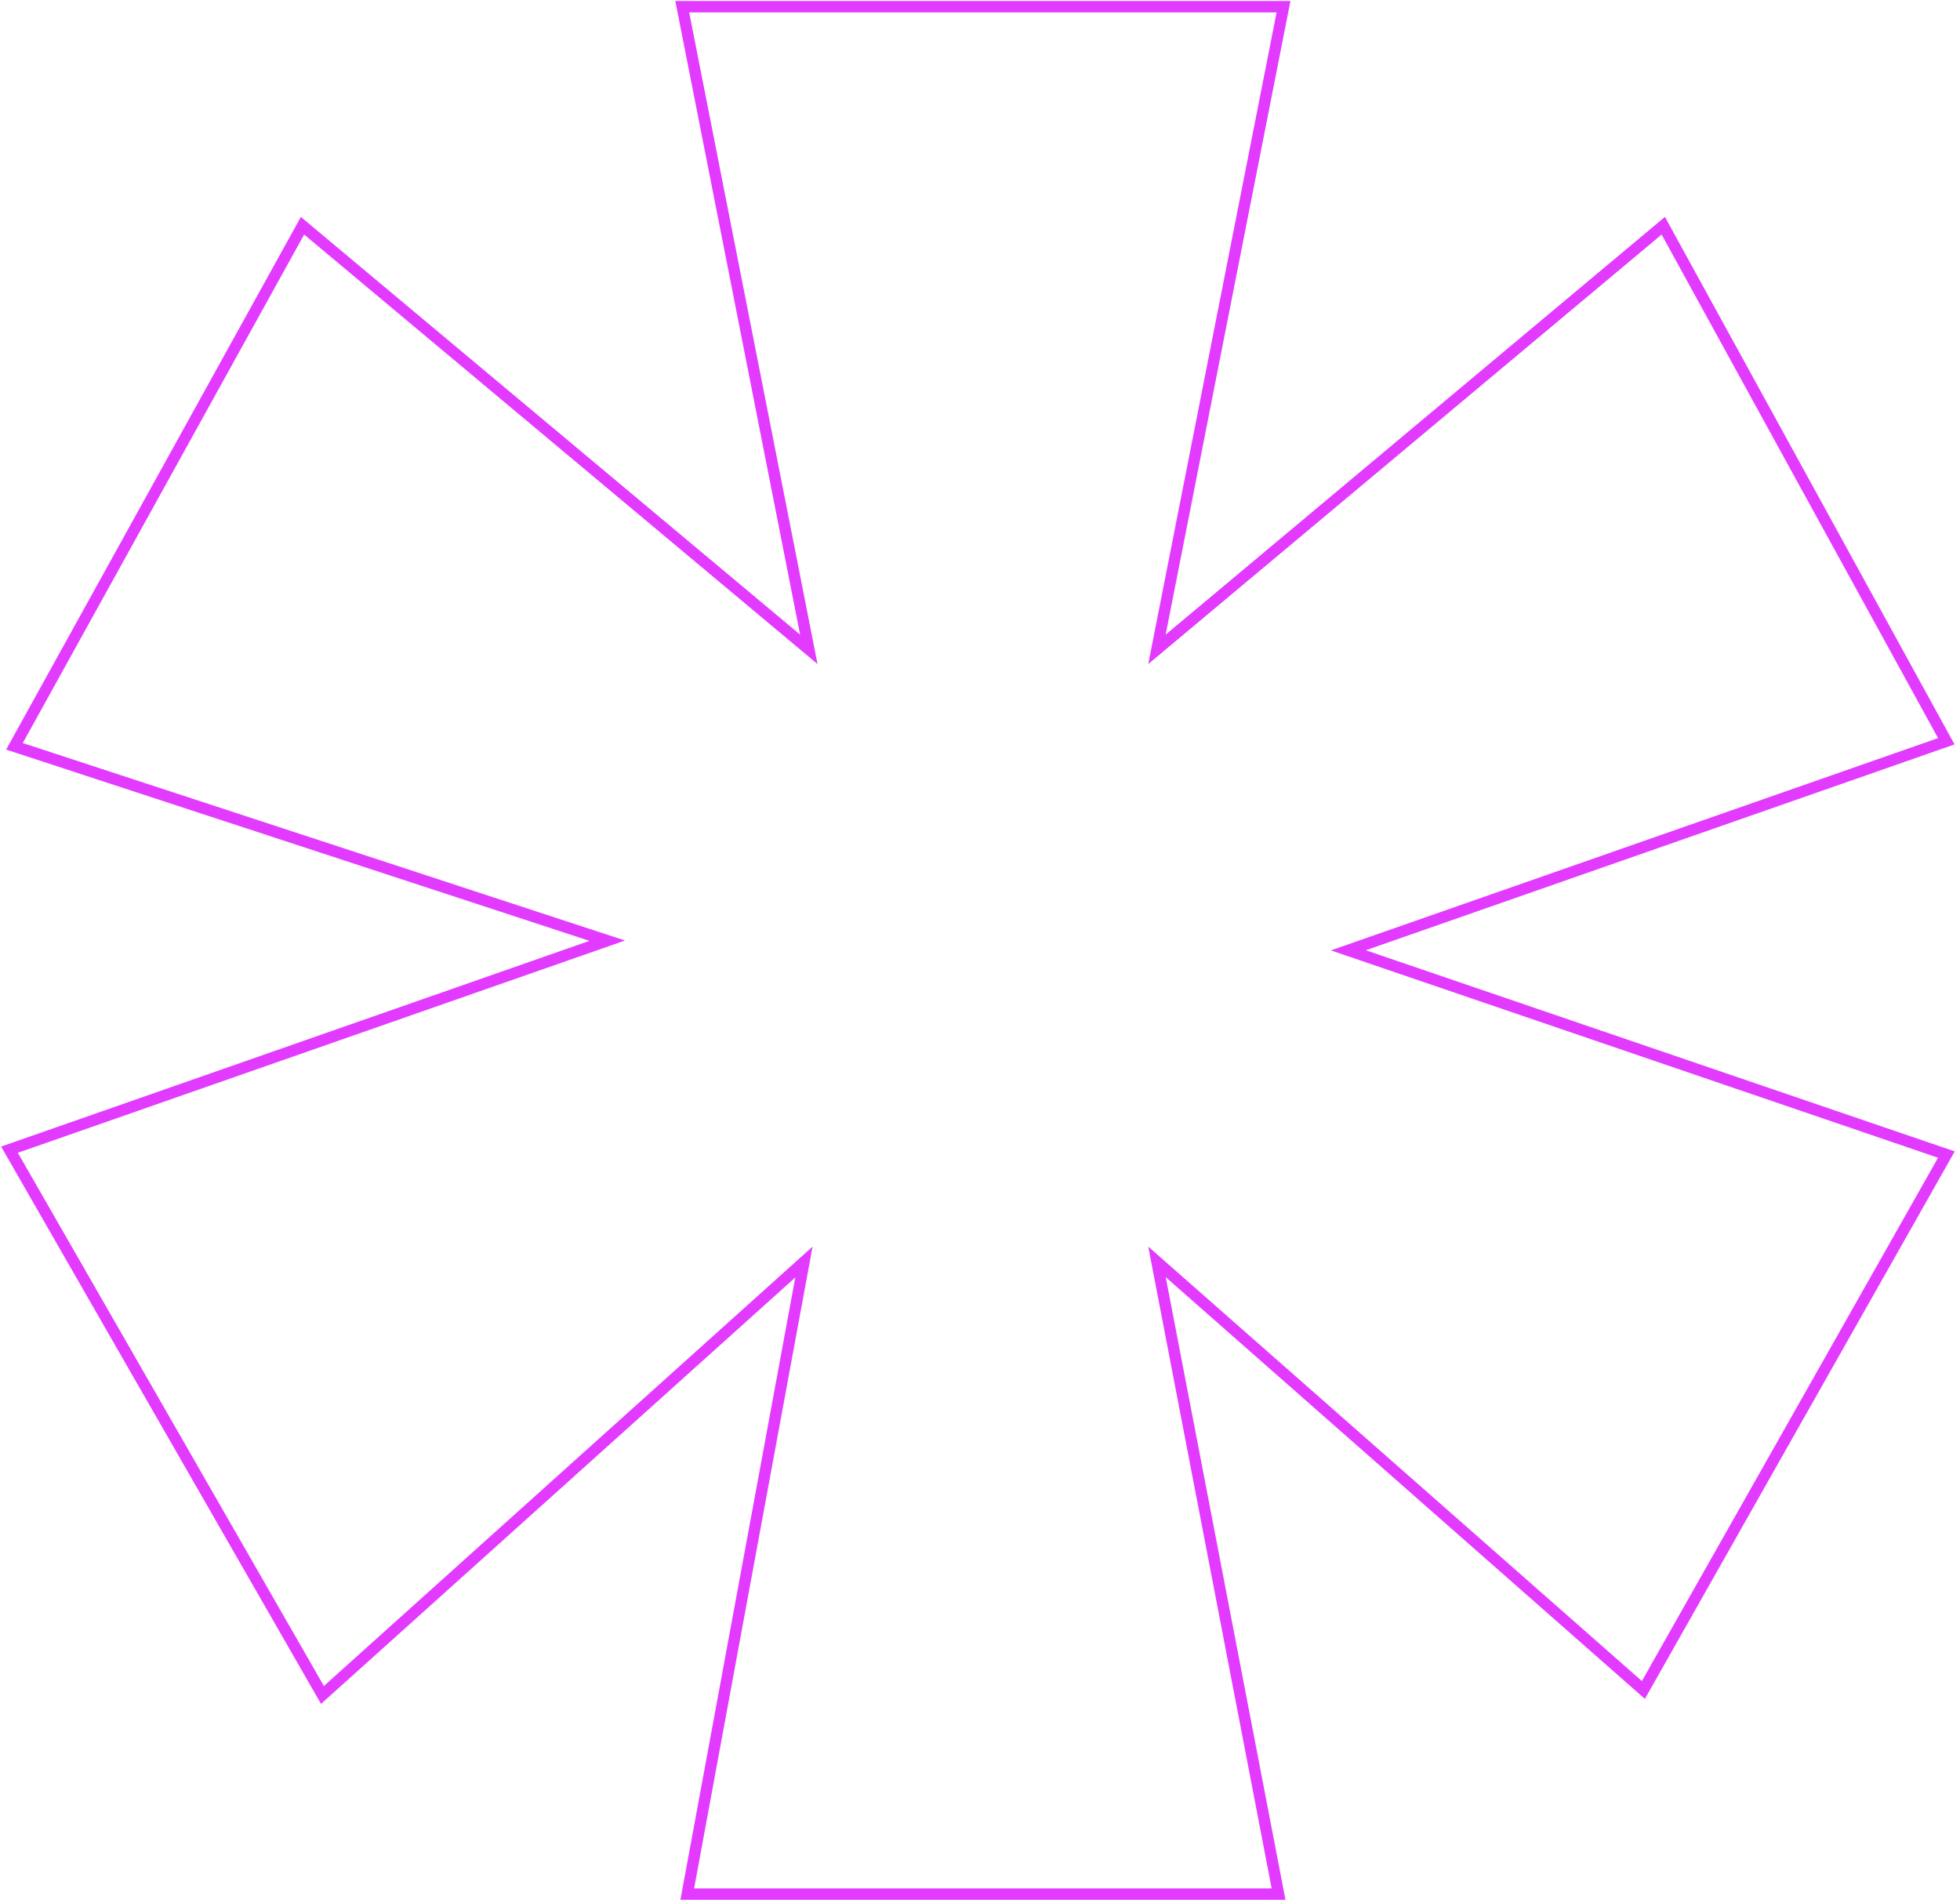 <svg width="344" height="334" viewBox="0 0 344 334" fill="none" xmlns="http://www.w3.org/2000/svg">
<path d="M292.508 40.678L291.923 39.612L290.99 40.392L203.057 113.951L225.036 2.366L225.271 1.172H224.055H120.957H119.741L119.976 2.366L141.955 113.951L54.022 40.392L53.092 39.614L52.505 40.675L3.122 129.911L2.537 130.969L3.685 131.345L106.577 165.08L2.801 201.36L1.664 201.757L2.263 202.802L55.978 296.37L56.594 297.442L57.514 296.615L141.099 221.473L120.84 331.211L120.622 332.393H121.823H223.189H224.399L224.171 331.204L203.063 221.447L287.506 295.756L288.43 296.57L289.037 295.498L341.019 203.663L341.613 202.613L340.472 202.224L236.647 166.771L340.479 130.473L341.594 130.083L341.025 129.047L292.508 40.678Z" stroke="#E33AFF" stroke-width="2"/>
</svg>
